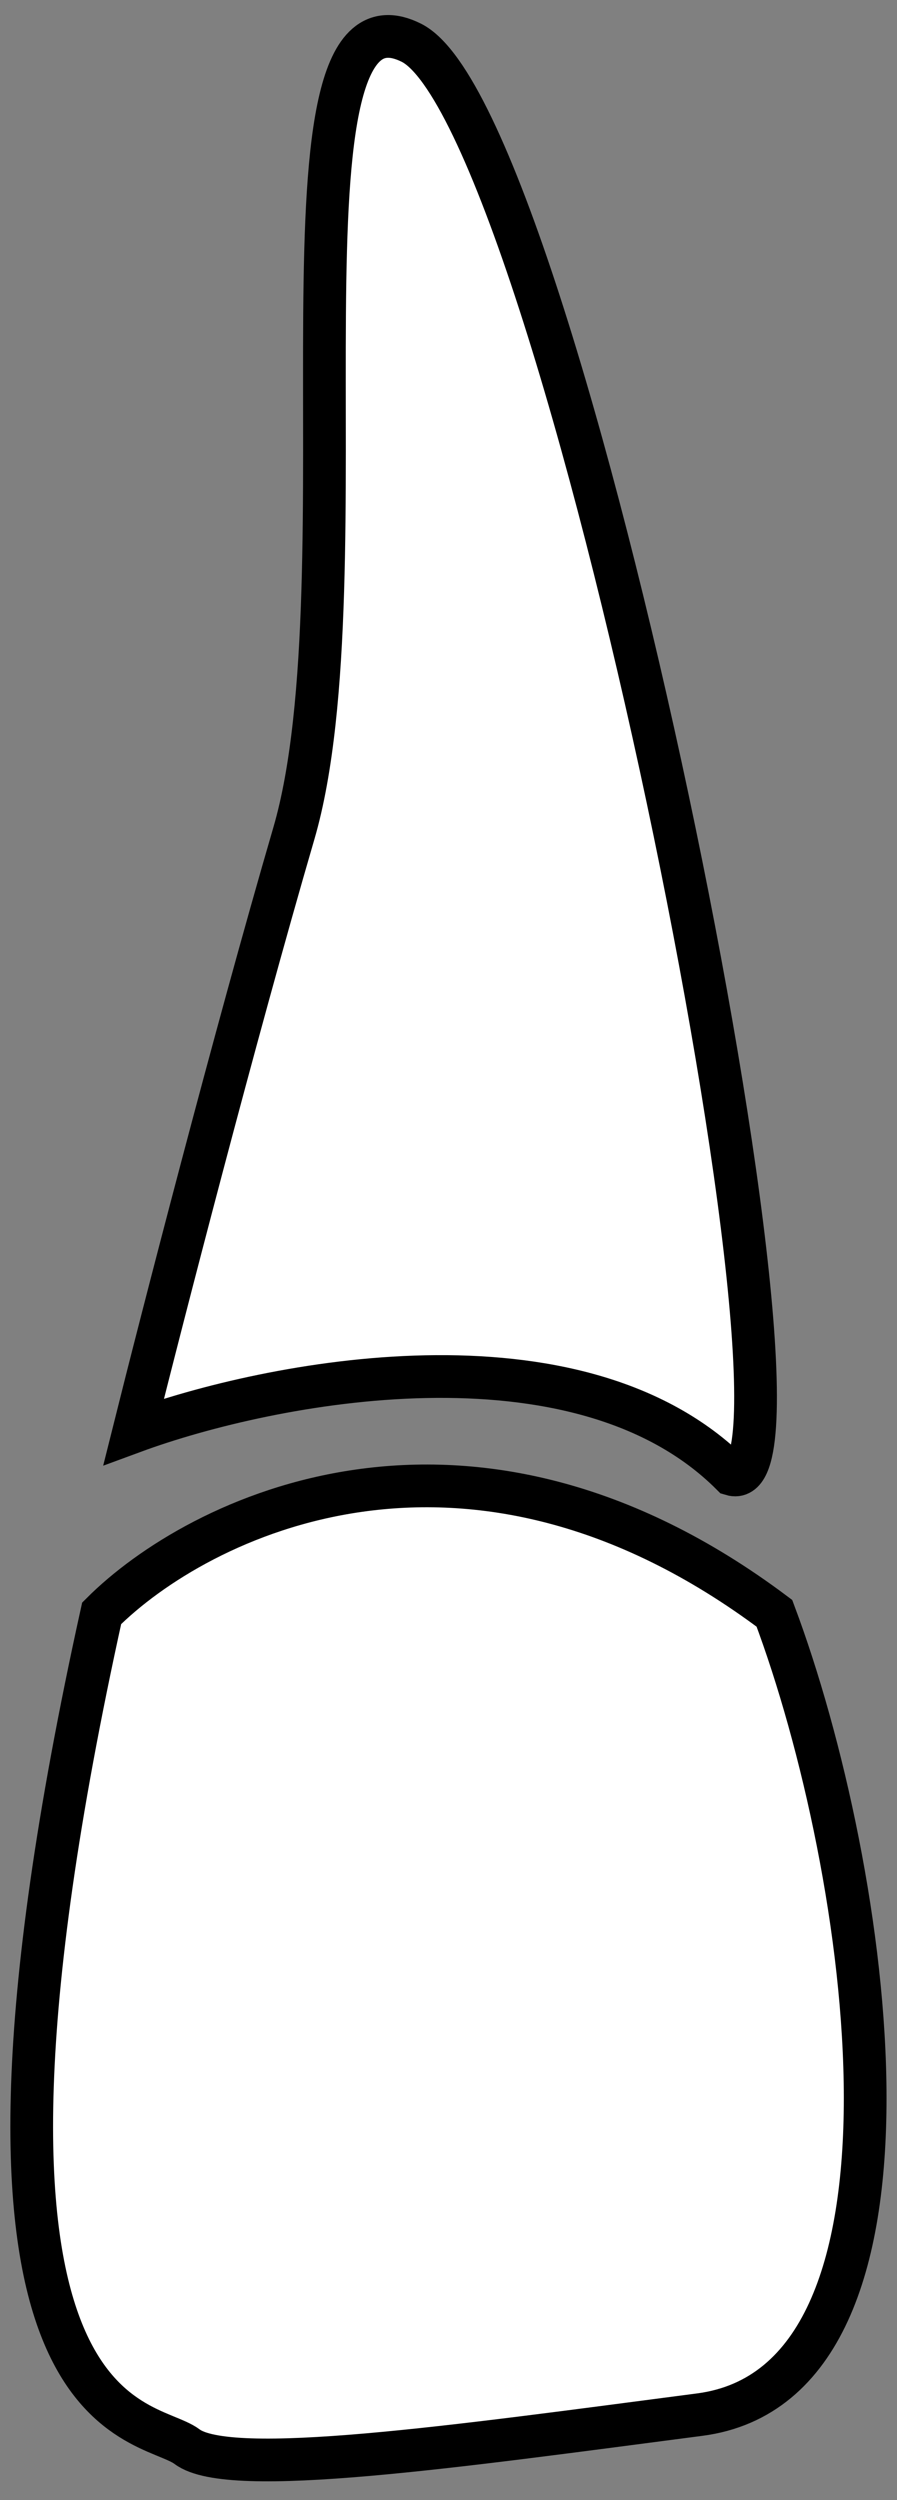 <svg width="42" height="117" viewBox="0 0 42 117" fill="none" xmlns="http://www.w3.org/2000/svg">
<rect x="0" y="0" width="42" height="117" fill="#808080" stroke="none"/>
<path d="M36.26 75.5C21.86 64.7 9.26 71 4.76 75.5C-3.74 114 6.76 113 8.76 114.5C10.76 116 21.26 114.5 32.76 113C44.26 111.5 40.76 87.5 36.26 75.5Z" fill="white"/>
<path d="M34.26 69C27.06 61.8 12.594 64.667 6.26 67C7.593 61.667 10.96 48.6 13.76 39C17.26 27 12.26 -1.5 19.26 2C26.26 5.5 39.26 70.5 34.26 69Z" fill="white"/>
<path d="M36.26 75.5C21.86 64.7 9.26 71 4.76 75.5C-3.74 114 6.76 113 8.76 114.5C10.76 116 21.26 114.5 32.76 113C44.26 111.5 40.76 87.5 36.26 75.5Z" stroke="black" stroke-width="2"/>
<path d="M34.26 69C27.06 61.8 12.594 64.667 6.26 67C7.593 61.667 10.96 48.6 13.76 39C17.26 27 12.26 -1.5 19.26 2C26.26 5.5 39.26 70.5 34.26 69Z" stroke="black" stroke-width="2"/>
</svg>
